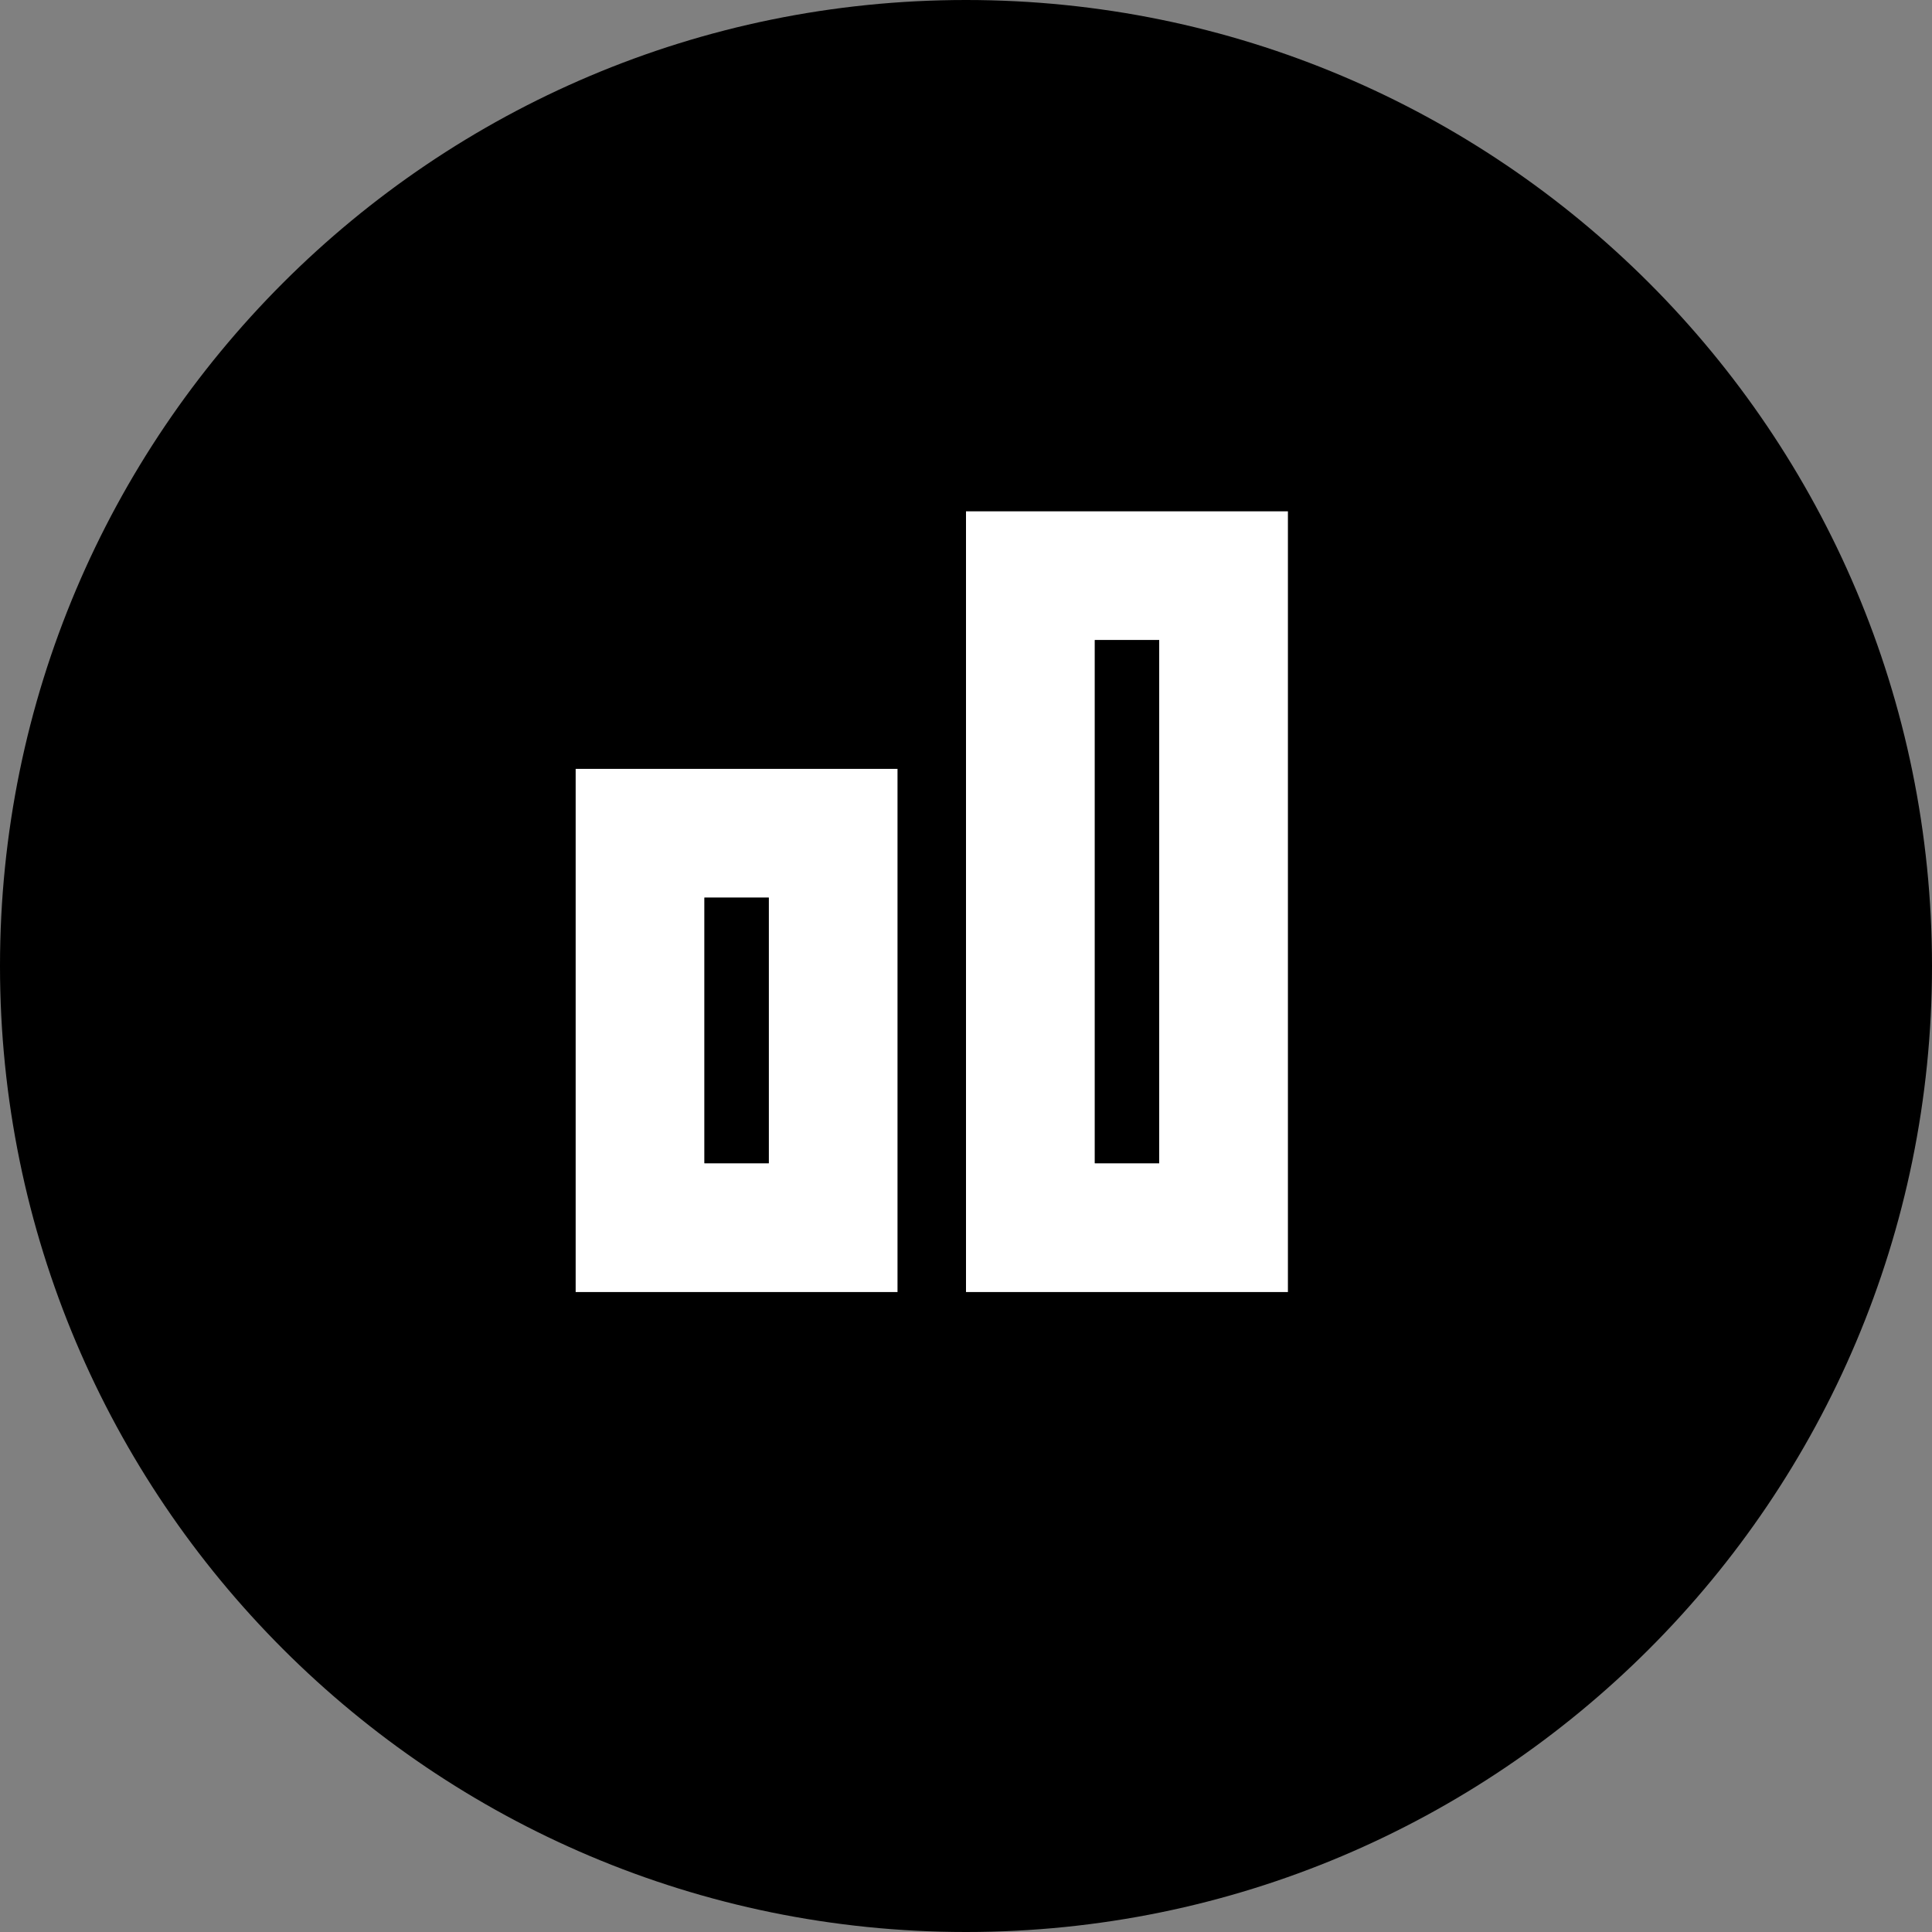 <?xml version="1.0" encoding="utf-8"?>
<!-- Generator: Adobe Illustrator 16.0.0, SVG Export Plug-In . SVG Version: 6.00 Build 0)  -->
<!DOCTYPE svg PUBLIC "-//W3C//DTD SVG 1.1//EN" "http://www.w3.org/Graphics/SVG/1.1/DTD/svg11.dtd">
<svg version="1.1" id="Layer_1" xmlns="http://www.w3.org/2000/svg" xmlns:xlink="http://www.w3.org/1999/xlink" x="0px" y="0px"
	 width="30px" height="30px" viewBox="0 0 30 30" enable-background="new 0 0 30 30" xml:space="preserve">
<rect x="0" y="0" width="30" height="30" fill="#808080" stroke="none"/>
<path fill="#FFFFFF" d="M18,9.938v8.125h-1V9.938H18 M20,7.938h-5v12.125h5V7.938L20,7.938z"/>
<path fill="#FFFFFF" d="M11.938,13.938v4.125h-1v-4.125H11.938 M13.938,11.938h-5v8.125h5V11.938L13.938,11.938z"/>
<g>
	<rect x="10.938" y="13.938" width="1" height="4.125"/>
	<rect x="17" y="9.938" width="1" height="8.125"/>
	<path d="M15,0C6.717,0,0,6.716,0,15s6.717,15,15,15c8.285,0,15-6.716,15-15S23.285,0,15,0z M13.938,20.063h-5v-8.125h5V20.063z
		 M20,20.063h-5V7.938h5V20.063z"/>
</g>
</svg>
